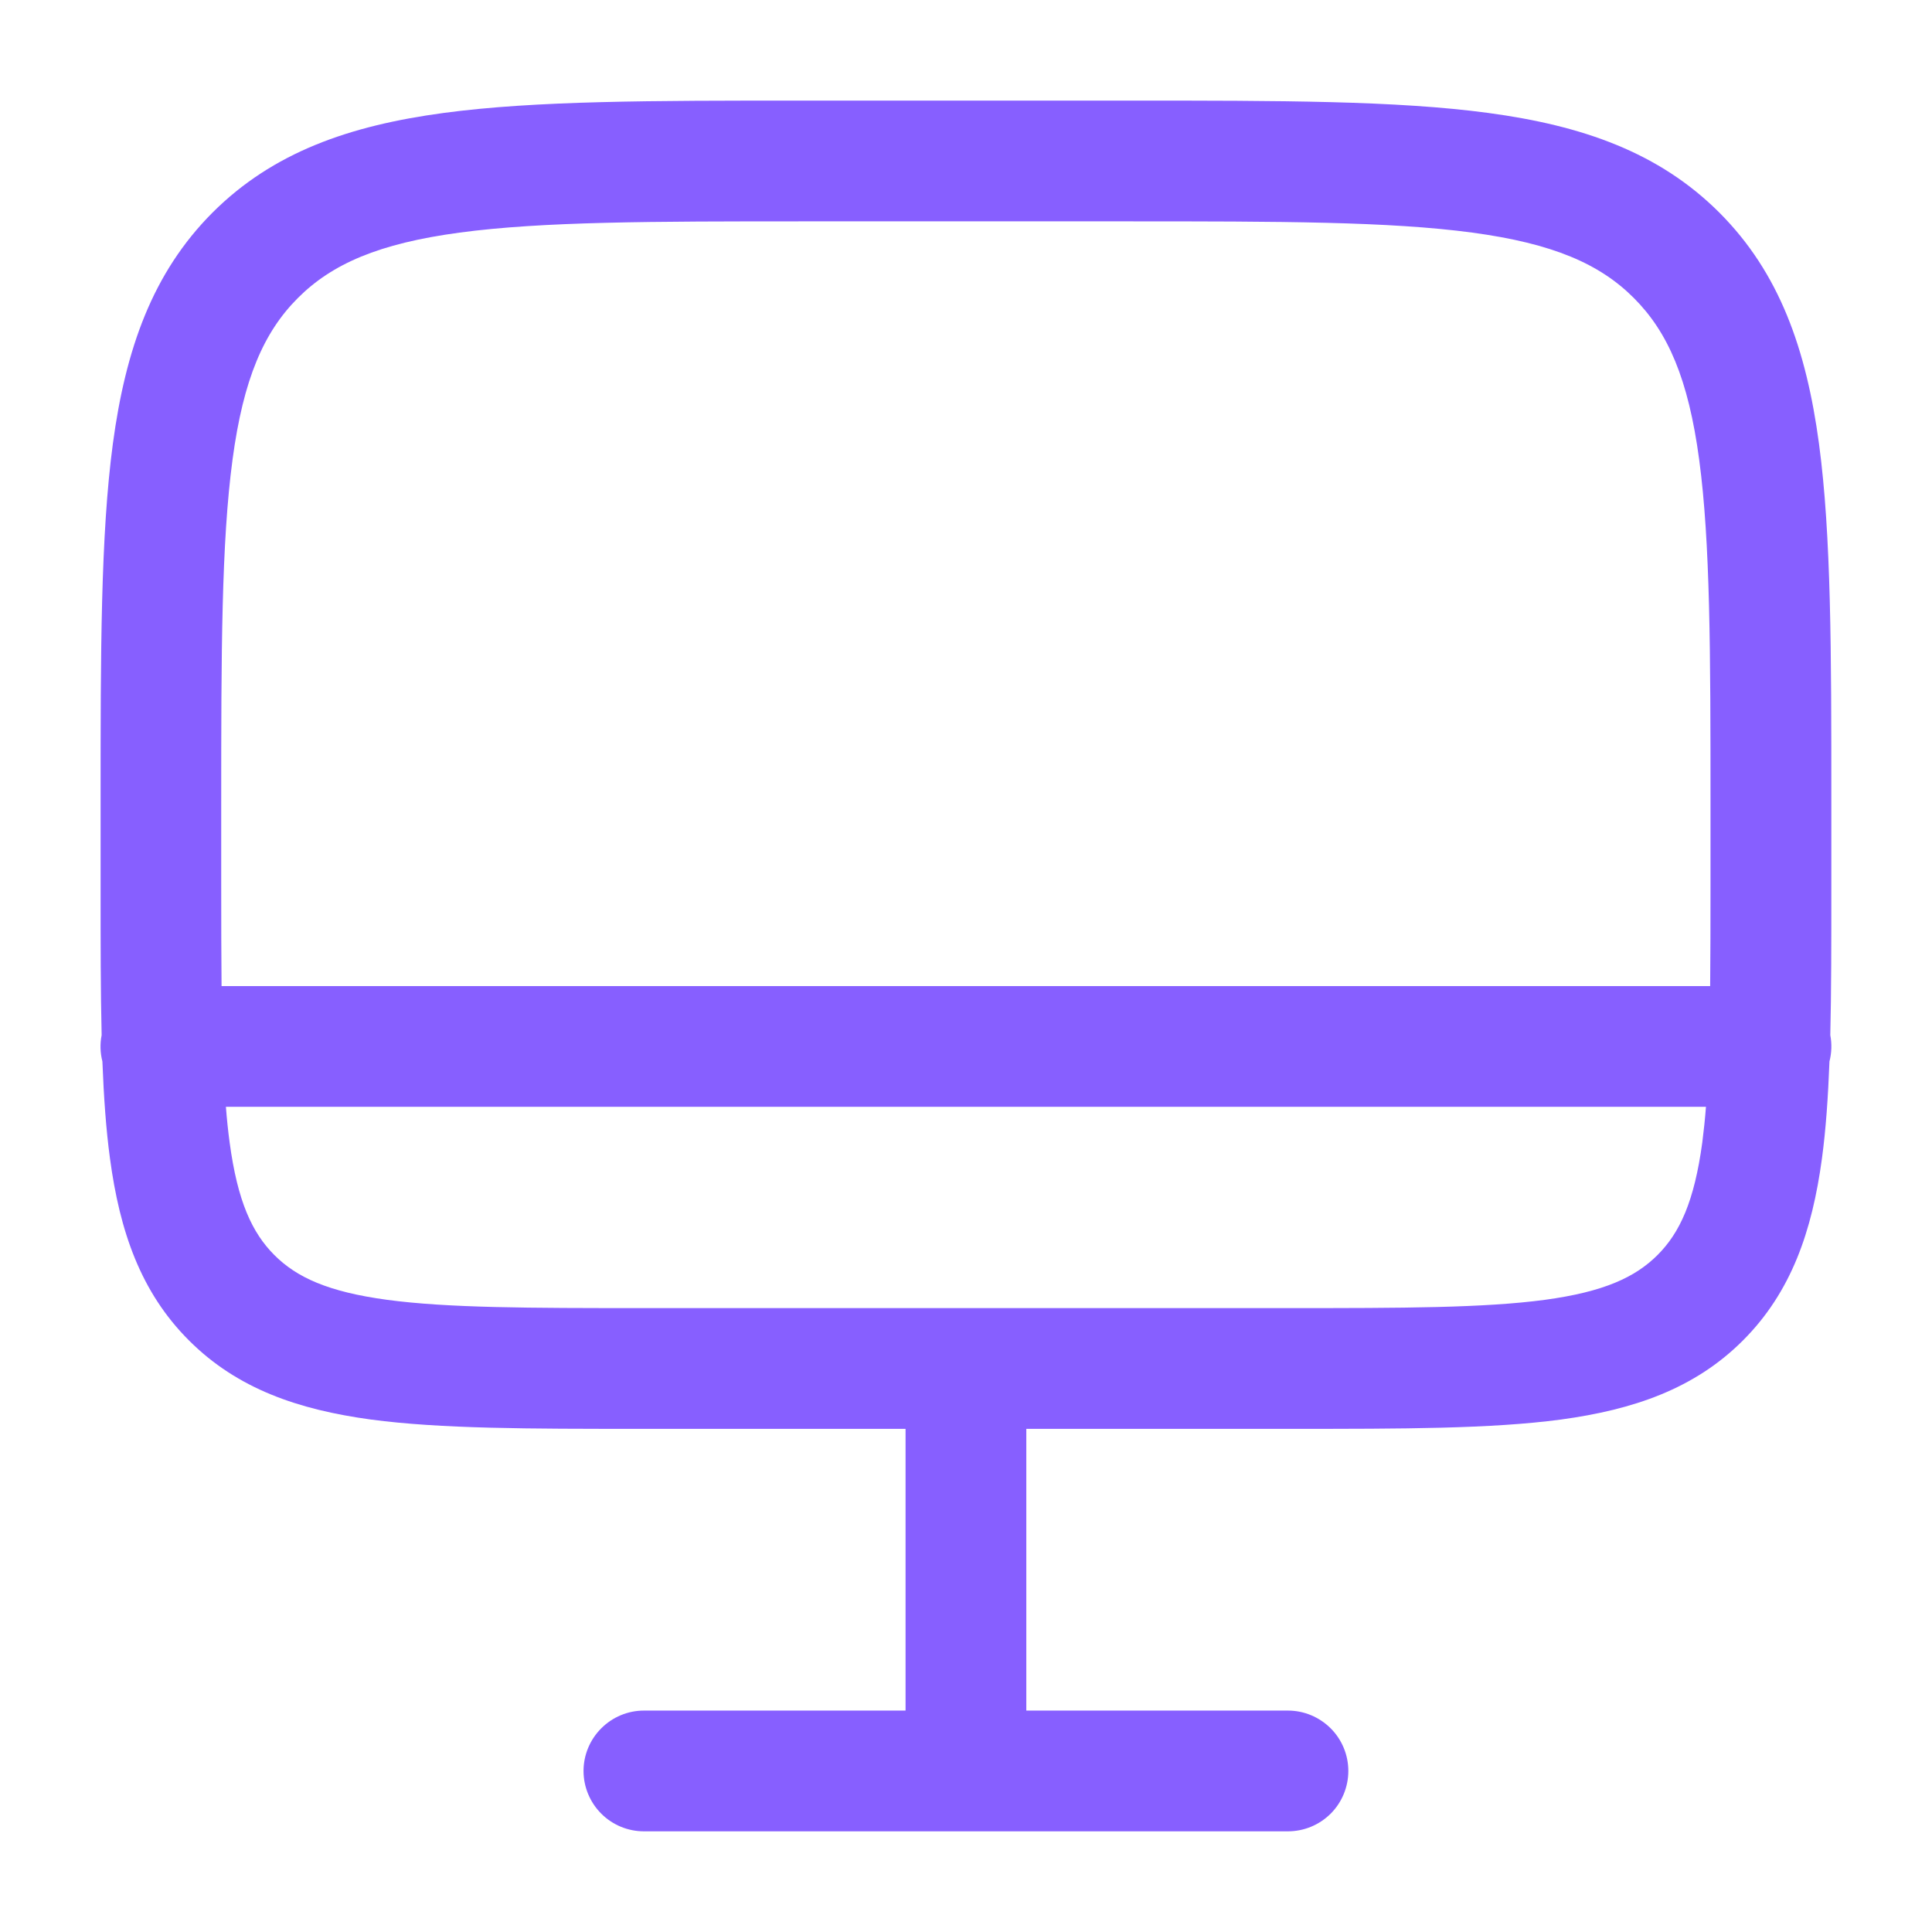 <svg width="28" height="28" viewBox="0 0 28 28" fill="none" xmlns="http://www.w3.org/2000/svg">
<path fill-rule="evenodd" clip-rule="evenodd" d="M11.601 1.458H16.398C18.542 1.458 20.241 1.458 21.57 1.637C22.937 1.821 24.044 2.208 24.918 3.081C25.791 3.955 26.178 5.062 26.362 6.429C26.541 7.759 26.541 9.457 26.541 11.601V12.896C26.541 13.669 26.541 14.371 26.526 15.002C26.55 15.128 26.546 15.259 26.514 15.383C26.494 15.901 26.462 16.369 26.405 16.79C26.263 17.84 25.962 18.725 25.26 19.427C24.558 20.129 23.673 20.43 22.623 20.573C21.612 20.708 20.325 20.708 18.73 20.708H14.874V24.791H18.666C18.898 24.791 19.12 24.884 19.285 25.048C19.449 25.212 19.541 25.434 19.541 25.666C19.541 25.898 19.449 26.121 19.285 26.285C19.12 26.449 18.898 26.541 18.666 26.541H9.332C9.1 26.541 8.878 26.449 8.714 26.285C8.55 26.121 8.457 25.898 8.457 25.666C8.457 25.434 8.55 25.212 8.714 25.048C8.878 24.884 9.1 24.791 9.332 24.791H13.124V20.708H9.268C7.673 20.708 6.387 20.708 5.375 20.573C4.325 20.43 3.441 20.129 2.739 19.427C2.036 18.725 1.735 17.84 1.594 16.79C1.537 16.37 1.504 15.901 1.484 15.383C1.452 15.259 1.448 15.128 1.473 15.002C1.458 14.371 1.458 13.669 1.458 12.897V11.601C1.458 9.457 1.458 7.758 1.636 6.429C1.82 5.062 2.208 3.955 3.08 3.081C3.954 2.208 5.061 1.821 6.429 1.637C7.759 1.458 9.456 1.458 11.601 1.458ZM3.274 16.041C3.288 16.223 3.306 16.395 3.328 16.557C3.443 17.413 3.654 17.866 3.976 18.189C4.299 18.512 4.752 18.722 5.61 18.838C6.489 18.956 7.658 18.958 9.332 18.958H18.666C20.34 18.958 21.508 18.956 22.39 18.838C23.246 18.722 23.699 18.511 24.022 18.189C24.345 17.866 24.555 17.413 24.671 16.556C24.693 16.385 24.711 16.213 24.724 16.041H3.274ZM24.787 14.291H3.211C3.207 13.854 3.206 13.367 3.206 12.833V11.666C3.206 9.442 3.209 7.862 3.37 6.661C3.527 5.489 3.824 4.812 4.317 4.319C4.811 3.825 5.487 3.529 6.661 3.371C7.86 3.21 9.44 3.208 11.665 3.208H16.331C18.556 3.208 20.137 3.21 21.336 3.371C22.509 3.529 23.186 3.825 23.679 4.319C24.172 4.812 24.469 5.489 24.626 6.663C24.787 7.862 24.79 9.442 24.79 11.666V12.833C24.79 13.367 24.789 13.854 24.785 14.291" fill="#875FFF"/>
</svg>
